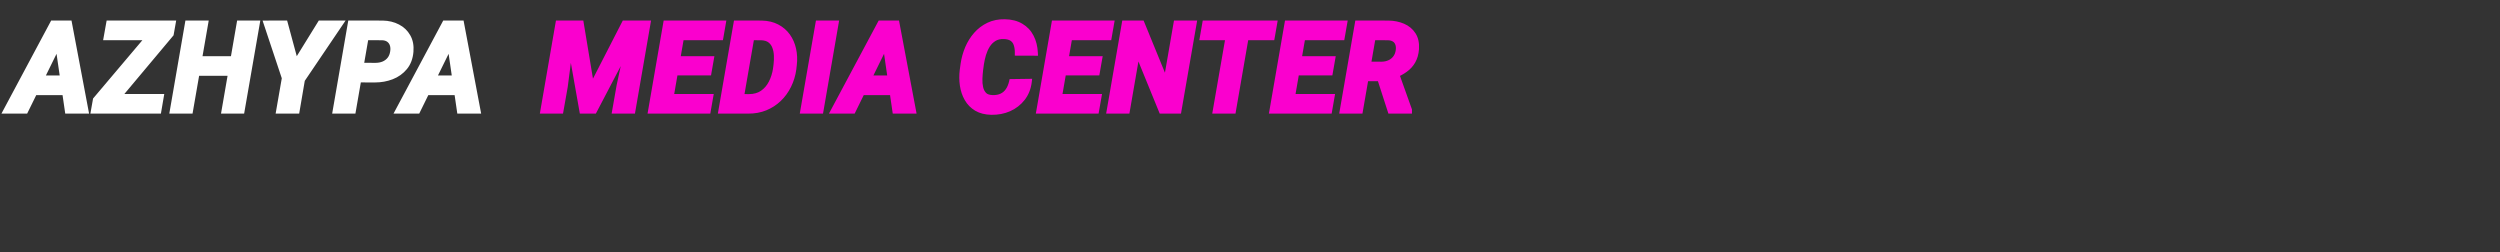 <svg width="406" height="41" viewBox="0 0 406 41" fill="none" xmlns="http://www.w3.org/2000/svg">
<rect x="0" y="0" width="406" height="41" fill="#333333" stroke="none"/>
<path d="M9.852 6.359L4.129 18H0.984L8.582 3.781L10.594 3.781L9.852 6.359ZM10.984 18L9.246 6.057L9.354 3.781L11.238 3.781L13.924 18L10.984 18ZM11.707 12.707L11.307 15.002L3.992 15.002L4.393 12.707L11.707 12.707ZM26.143 15.715L25.752 18L15.957 18L16.357 15.715L26.143 15.715ZM27.764 5.539L17.314 18H15.215L15.537 16.193L26.035 3.781L28.076 3.781L27.764 5.539ZM27.1 3.781L26.699 6.076L17.285 6.076L17.695 3.781L27.1 3.781ZM38.713 9.572L38.312 11.857L31.096 11.857L31.496 9.572L38.713 9.572ZM33.361 3.781L30.891 18H28.029L30.49 3.781L33.361 3.781ZM41.74 3.781L39.27 18L36.428 18L38.889 3.781L41.74 3.781ZM46.283 3.781L48.031 10.246L52.025 3.781L55.277 3.781L49.066 12.961L48.207 18L45.297 18L46.225 12.678L43.266 3.791L46.283 3.781ZM60.895 12.941L57.213 12.932L57.613 10.646L60.992 10.656C61.474 10.656 61.917 10.572 62.32 10.402C62.724 10.227 63.056 9.973 63.316 9.641C63.577 9.309 63.743 8.892 63.815 8.391C63.88 7.967 63.857 7.587 63.746 7.248C63.635 6.91 63.44 6.636 63.16 6.428C62.88 6.219 62.519 6.105 62.076 6.086L59.41 6.076L57.34 18L54.478 18L56.94 3.781L62.164 3.791C63.069 3.811 63.876 4.006 64.586 4.377C65.296 4.742 65.842 5.262 66.227 5.939C66.617 6.61 66.773 7.421 66.695 8.371C66.611 9.406 66.288 10.262 65.728 10.94C65.169 11.617 64.462 12.121 63.609 12.453C62.763 12.779 61.858 12.941 60.895 12.941ZM73.523 6.359L67.801 18H64.656L72.254 3.781L74.266 3.781L73.523 6.359ZM74.656 18L72.918 6.057L73.025 3.781L74.91 3.781L77.596 18H74.656ZM75.379 12.707L74.978 15.002L67.664 15.002L68.064 12.707L75.379 12.707Z" fill="white"/>
<path d="M9.852 6.359L10.255 6.558L10.273 6.522L10.284 6.484L9.852 6.359ZM4.129 18V18.45L4.409 18.45L4.533 18.198L4.129 18ZM0.984 18L0.587 17.788L0.234 18.45H0.984V18ZM8.582 3.781V3.331H8.312L8.185 3.569L8.582 3.781ZM10.594 3.781L11.026 3.906L11.192 3.331L10.594 3.331V3.781ZM10.984 18L10.539 18.065L10.595 18.45H10.984V18ZM9.246 6.057L8.797 6.035L8.795 6.079L8.801 6.121L9.246 6.057ZM9.354 3.781V3.331L8.924 3.331L8.904 3.76L9.354 3.781ZM11.238 3.781L11.681 3.698L11.611 3.331L11.238 3.331V3.781ZM13.924 18V18.45H14.467L14.366 17.916L13.924 18ZM11.707 12.707L12.15 12.784L12.242 12.257H11.707V12.707ZM11.307 15.002V15.452H11.685L11.75 15.079L11.307 15.002ZM3.992 15.002L3.549 14.925L3.457 15.452H3.992V15.002ZM4.393 12.707V12.257H4.014L3.949 12.63L4.393 12.707ZM9.448 6.161L3.725 17.802L4.533 18.198L10.255 6.558L9.448 6.161ZM4.129 17.55H0.984V18.45H4.129V17.55ZM1.381 18.212L8.979 3.993L8.185 3.569L0.587 17.788L1.381 18.212ZM8.582 4.231L10.594 4.231V3.331L8.582 3.331V4.231ZM10.161 3.657L9.419 6.235L10.284 6.484L11.026 3.906L10.161 3.657ZM11.43 17.935L9.691 5.992L8.801 6.121L10.539 18.065L11.43 17.935ZM9.696 6.078L9.803 3.802L8.904 3.76L8.797 6.035L9.696 6.078ZM9.354 4.231L11.238 4.231V3.331L9.354 3.331V4.231ZM10.796 3.865L13.482 18.084L14.366 17.916L11.681 3.698L10.796 3.865ZM13.924 17.55L10.984 17.55V18.45L13.924 18.45V17.55ZM11.264 12.63L10.863 14.925L11.75 15.079L12.15 12.784L11.264 12.63ZM11.307 14.552L3.992 14.552V15.452L11.307 15.452V14.552ZM4.435 15.079L4.836 12.784L3.949 12.63L3.549 14.925L4.435 15.079ZM4.393 13.157L11.707 13.157V12.257L4.393 12.257V13.157ZM26.143 15.715L26.586 15.791L26.676 15.265L26.143 15.265V15.715ZM25.752 18V18.45H26.132L26.195 18.076L25.752 18ZM15.957 18L15.514 17.922L15.421 18.45H15.957V18ZM16.357 15.715V15.265H15.979L15.914 15.637L16.357 15.715ZM27.764 5.539L28.108 5.828L28.186 5.736L28.207 5.618L27.764 5.539ZM17.314 18V18.45H17.524L17.659 18.289L17.314 18ZM15.215 18L14.772 17.921L14.678 18.45H15.215V18ZM15.537 16.193L15.194 15.903L15.115 15.995L15.094 16.114L15.537 16.193ZM26.035 3.781V3.331L25.826 3.331L25.692 3.491L26.035 3.781ZM28.076 3.781L28.519 3.86L28.613 3.331L28.076 3.331V3.781ZM27.1 3.781L27.543 3.859L27.635 3.331H27.1V3.781ZM26.699 6.076V6.526L27.078 6.526L27.142 6.154L26.699 6.076ZM17.285 6.076L16.842 5.997L16.748 6.526H17.285V6.076ZM17.695 3.781V3.331H17.319L17.252 3.702L17.695 3.781ZM25.699 15.639L25.308 17.924L26.195 18.076L26.586 15.791L25.699 15.639ZM25.752 17.55L15.957 17.55V18.45L25.752 18.45V17.55ZM16.4 18.078L16.801 15.793L15.914 15.637L15.514 17.922L16.4 18.078ZM16.357 16.165L26.143 16.165V15.265L16.357 15.265V16.165ZM27.419 5.25L16.97 17.711L17.659 18.289L28.108 5.828L27.419 5.25ZM17.314 17.55H15.215V18.45H17.314V17.55ZM15.658 18.079L15.98 16.272L15.094 16.114L14.772 17.921L15.658 18.079ZM15.881 16.484L26.379 4.072L25.692 3.491L15.194 15.903L15.881 16.484ZM26.035 4.231L28.076 4.231V3.331L26.035 3.331V4.231ZM27.633 3.702L27.321 5.46L28.207 5.618L28.519 3.86L27.633 3.702ZM26.656 3.704L26.256 5.999L27.142 6.154L27.543 3.859L26.656 3.704ZM26.699 5.626L17.285 5.626V6.526L26.699 6.526V5.626ZM17.728 6.155L18.138 3.86L17.252 3.702L16.842 5.997L17.728 6.155ZM17.695 4.231L27.1 4.231V3.331L17.695 3.331V4.231ZM38.713 9.572L39.156 9.65L39.249 9.122H38.713V9.572ZM38.312 11.857V12.307H38.691L38.756 11.935L38.312 11.857ZM31.096 11.857L30.652 11.78L30.56 12.307L31.096 12.307V11.857ZM31.496 9.572V9.122H31.118L31.053 9.495L31.496 9.572ZM33.361 3.781L33.805 3.858L33.896 3.331L33.361 3.331V3.781ZM30.891 18V18.45H31.269L31.334 18.077L30.891 18ZM28.029 18L27.586 17.923L27.495 18.45H28.029V18ZM30.49 3.781V3.331H30.111L30.047 3.705L30.49 3.781ZM41.74 3.781L42.184 3.858L42.275 3.331L41.74 3.331V3.781ZM39.27 18V18.45H39.648L39.713 18.077L39.27 18ZM36.428 18L35.984 17.923L35.893 18.45H36.428V18ZM38.889 3.781V3.331L38.51 3.331L38.445 3.705L38.889 3.781ZM38.27 9.495L37.869 11.78L38.756 11.935L39.156 9.65L38.27 9.495ZM38.312 11.407L31.096 11.407V12.307L38.312 12.307V11.407ZM31.539 11.935L31.939 9.65L31.053 9.495L30.652 11.78L31.539 11.935ZM31.496 10.022L38.713 10.022V9.122L31.496 9.122V10.022ZM32.918 3.704L30.447 17.923L31.334 18.077L33.805 3.858L32.918 3.704ZM30.891 17.55H28.029V18.45H30.891V17.55ZM28.473 18.077L30.934 3.858L30.047 3.705L27.586 17.923L28.473 18.077ZM30.49 4.231L33.361 4.231V3.331L30.49 3.331V4.231ZM41.297 3.704L38.826 17.923L39.713 18.077L42.184 3.858L41.297 3.704ZM39.27 17.55L36.428 17.55V18.45L39.27 18.45V17.55ZM36.871 18.077L39.332 3.858L38.445 3.705L35.984 17.923L36.871 18.077ZM38.889 4.231L41.74 4.231V3.331L38.889 3.331V4.231ZM46.283 3.781L46.718 3.664L46.627 3.33L46.282 3.331L46.283 3.781ZM48.031 10.246L47.597 10.364L47.868 11.366L48.414 10.483L48.031 10.246ZM52.025 3.781V3.331L51.775 3.331L51.643 3.545L52.025 3.781ZM55.277 3.781L55.65 4.033L56.125 3.331L55.277 3.331V3.781ZM49.066 12.961L48.694 12.709L48.639 12.789L48.623 12.885L49.066 12.961ZM48.207 18V18.45H48.587L48.651 18.076L48.207 18ZM45.297 18L44.854 17.923L44.762 18.45H45.297V18ZM46.225 12.678L46.668 12.755L46.687 12.643L46.652 12.536L46.225 12.678ZM43.266 3.791L43.264 3.341L42.642 3.343L42.839 3.933L43.266 3.791ZM45.849 3.899L47.597 10.364L48.466 10.129L46.718 3.664L45.849 3.899ZM48.414 10.483L52.408 4.018L51.643 3.545L47.648 10.01L48.414 10.483ZM52.025 4.231L55.277 4.231V3.331L52.025 3.331V4.231ZM54.905 3.529L48.694 12.709L49.439 13.213L55.65 4.033L54.905 3.529ZM48.623 12.885L47.763 17.924L48.651 18.076L49.51 13.037L48.623 12.885ZM48.207 17.55L45.297 17.55V18.45L48.207 18.45V17.55ZM45.74 18.077L46.668 12.755L45.781 12.601L44.854 17.923L45.74 18.077ZM46.652 12.536L43.693 3.649L42.839 3.933L45.798 12.82L46.652 12.536ZM43.267 4.241L46.285 4.231L46.282 3.331L43.264 3.341L43.267 4.241ZM60.895 12.941L60.893 13.391H60.895V12.941ZM57.213 12.932L56.77 12.854L56.677 13.38L57.212 13.382L57.213 12.932ZM57.613 10.646L57.615 10.197L57.236 10.195L57.17 10.569L57.613 10.646ZM60.992 10.656L60.991 11.106H60.992V10.656ZM62.32 10.402L62.494 10.817L62.5 10.815L62.32 10.402ZM63.815 8.391L63.37 8.322L63.369 8.327L63.815 8.391ZM62.076 6.086L62.096 5.636L62.087 5.636L62.078 5.636L62.076 6.086ZM59.41 6.076L59.412 5.626L59.032 5.625L58.967 5.999L59.41 6.076ZM57.34 18V18.45H57.718L57.783 18.077L57.34 18ZM54.478 18L54.035 17.923L53.944 18.45H54.478V18ZM56.94 3.781L56.94 3.331L56.561 3.331L56.496 3.705L56.94 3.781ZM62.164 3.791L62.174 3.341L62.165 3.341L62.164 3.791ZM64.586 4.377L64.377 4.776L64.38 4.777L64.586 4.377ZM66.227 5.939L65.835 6.162L65.838 6.166L66.227 5.939ZM66.695 8.371L66.247 8.334L66.247 8.334L66.695 8.371ZM63.609 12.453L63.771 12.873L63.773 12.873L63.609 12.453ZM60.896 12.491L57.214 12.482L57.212 13.382L60.893 13.391L60.896 12.491ZM57.656 13.009L58.056 10.724L57.17 10.569L56.77 12.854L57.656 13.009ZM57.612 11.097L60.991 11.106L60.993 10.206L57.615 10.197L57.612 11.097ZM60.992 11.106C61.528 11.106 62.03 11.012 62.494 10.817L62.146 9.987C61.803 10.131 61.42 10.206 60.992 10.206V11.106ZM62.5 10.815C62.969 10.611 63.362 10.312 63.67 9.918L62.962 9.363C62.75 9.634 62.479 9.842 62.141 9.99L62.5 10.815ZM63.67 9.918C63.989 9.513 64.179 9.018 64.26 8.454L63.369 8.327C63.306 8.766 63.165 9.104 62.962 9.363L63.67 9.918ZM64.259 8.459C64.333 7.98 64.31 7.526 64.174 7.108L63.318 7.388C63.403 7.647 63.426 7.955 63.37 8.322L64.259 8.459ZM64.174 7.108C64.035 6.683 63.785 6.332 63.429 6.067L62.892 6.789C63.095 6.94 63.236 7.136 63.318 7.388L64.174 7.108ZM63.429 6.067C63.059 5.792 62.604 5.659 62.096 5.636L62.056 6.535C62.433 6.552 62.701 6.647 62.892 6.789L63.429 6.067ZM62.078 5.636L59.412 5.626L59.408 6.526L62.075 6.536L62.078 5.636ZM58.967 5.999L56.897 17.923L57.783 18.077L59.853 6.153L58.967 5.999ZM57.34 17.55L54.478 17.55V18.45L57.34 18.45V17.55ZM54.922 18.077L57.383 3.858L56.496 3.705L54.035 17.923L54.922 18.077ZM56.939 4.231L62.163 4.241L62.165 3.341L56.94 3.331L56.939 4.231ZM62.154 4.241C62.999 4.259 63.737 4.441 64.377 4.776L64.794 3.978C64.016 3.571 63.139 3.362 62.174 3.341L62.154 4.241ZM64.38 4.777C65.014 5.103 65.495 5.563 65.835 6.162L66.618 5.717C66.189 4.962 65.577 4.38 64.792 3.977L64.38 4.777ZM65.838 6.166C66.172 6.74 66.319 7.454 66.247 8.334L67.144 8.408C67.228 7.387 67.062 6.48 66.615 5.713L65.838 6.166ZM66.247 8.334C66.168 9.295 65.873 10.059 65.382 10.653L66.075 11.226C66.704 10.466 67.053 9.518 67.144 8.408L66.247 8.334ZM65.382 10.653C64.873 11.268 64.231 11.728 63.446 12.034L63.773 12.873C64.694 12.514 65.465 11.965 66.075 11.226L65.382 10.653ZM63.448 12.033C62.656 12.338 61.806 12.491 60.895 12.491V13.391C61.91 13.391 62.87 13.22 63.771 12.873L63.448 12.033ZM73.523 6.359L73.927 6.558L73.945 6.522L73.956 6.484L73.523 6.359ZM67.801 18V18.45H68.081L68.205 18.198L67.801 18ZM64.656 18L64.259 17.788L63.906 18.45L64.656 18.45V18ZM72.254 3.781V3.331L71.984 3.331L71.857 3.569L72.254 3.781ZM74.266 3.781L74.698 3.906L74.863 3.331L74.266 3.331V3.781ZM74.656 18L74.211 18.065L74.267 18.45H74.656V18ZM72.918 6.057L72.469 6.035L72.466 6.079L72.473 6.121L72.918 6.057ZM73.025 3.781V3.331L72.596 3.331L72.576 3.76L73.025 3.781ZM74.91 3.781L75.352 3.698L75.283 3.331L74.91 3.331V3.781ZM77.596 18V18.45H78.139L78.038 17.916L77.596 18ZM75.379 12.707L75.822 12.784L75.914 12.257H75.379V12.707ZM74.978 15.002V15.452H75.357L75.422 15.079L74.978 15.002ZM67.664 15.002L67.221 14.925L67.129 15.452H67.664V15.002ZM68.064 12.707V12.257L67.686 12.257L67.621 12.63L68.064 12.707ZM73.12 6.161L67.397 17.802L68.205 18.198L73.927 6.558L73.12 6.161ZM67.801 17.55H64.656V18.45H67.801V17.55ZM65.053 18.212L72.651 3.993L71.857 3.569L64.259 17.788L65.053 18.212ZM72.254 4.231L74.266 4.231V3.331L72.254 3.331V4.231ZM73.833 3.657L73.091 6.235L73.956 6.484L74.698 3.906L73.833 3.657ZM75.102 17.935L73.363 5.992L72.473 6.121L74.211 18.065L75.102 17.935ZM73.368 6.078L73.475 3.802L72.576 3.76L72.469 6.035L73.368 6.078ZM73.025 4.231L74.91 4.231V3.331L73.025 3.331V4.231ZM74.468 3.865L77.153 18.084L78.038 17.916L75.352 3.698L74.468 3.865ZM77.596 17.55H74.656V18.45H77.596V17.55ZM74.936 12.63L74.535 14.925L75.422 15.079L75.822 12.784L74.936 12.63ZM74.978 14.552L67.664 14.552V15.452L74.978 15.452V14.552ZM68.107 15.079L68.508 12.784L67.621 12.63L67.221 14.925L68.107 15.079ZM68.064 13.157L75.379 13.157V12.257L68.064 12.257V13.157Z" fill="white"/>
<path d="M92.023 3.781L94.348 3.781L96.076 14.191L101.418 3.781L103.938 3.781L96.496 18L94.543 18L92.023 3.781ZM90.666 3.781L93.088 3.781L91.75 14.084L91.057 18L88.205 18L90.666 3.781ZM102.766 3.781L105.197 3.781L102.736 18H99.865L100.598 13.84L102.766 3.781ZM115.375 15.715L114.975 18L107.621 18L108.012 15.715L115.375 15.715ZM111.029 3.781L108.559 18H105.697L108.158 3.781L111.029 3.781ZM115.482 9.572L115.092 11.799L108.695 11.799L109.086 9.572L115.482 9.572ZM117.426 3.781L117.025 6.076L109.682 6.076L110.092 3.781L117.426 3.781ZM121.52 18H118.355L118.766 15.715L121.607 15.734C122.493 15.734 123.238 15.526 123.844 15.109C124.449 14.686 124.924 14.133 125.27 13.449C125.621 12.759 125.859 12.014 125.982 11.213L126.07 10.52C126.129 10.025 126.148 9.523 126.129 9.016C126.109 8.501 126.015 8.026 125.846 7.59C125.683 7.154 125.423 6.799 125.064 6.525C124.706 6.252 124.221 6.105 123.609 6.086L120.367 6.076L120.768 3.781L123.697 3.791C124.648 3.811 125.475 4.006 126.178 4.377C126.881 4.742 127.457 5.236 127.906 5.861C128.355 6.486 128.668 7.202 128.844 8.01C129.02 8.811 129.055 9.654 128.951 10.539L128.873 11.232C128.743 12.183 128.473 13.072 128.062 13.898C127.659 14.725 127.135 15.448 126.49 16.066C125.852 16.678 125.113 17.157 124.273 17.502C123.434 17.84 122.516 18.006 121.52 18ZM122.447 3.781L119.977 18L117.115 18L119.576 3.781L122.447 3.781ZM135.74 3.781L133.279 18L130.418 18L132.889 3.781L135.74 3.781ZM144.238 6.359L138.516 18L135.371 18L142.969 3.781L144.98 3.781L144.238 6.359ZM145.371 18L143.633 6.057L143.74 3.781L145.625 3.781L148.311 18L145.371 18ZM146.094 12.707L145.693 15.002L138.379 15.002L138.779 12.707L146.094 12.707ZM164.32 13.293L167.113 13.254C166.99 14.302 166.635 15.2 166.049 15.949C165.469 16.691 164.74 17.258 163.861 17.648C162.982 18.033 162.029 18.215 161 18.195C160.049 18.176 159.249 17.974 158.598 17.59C157.947 17.199 157.436 16.678 157.064 16.027C156.693 15.376 156.449 14.65 156.332 13.85C156.215 13.049 156.208 12.229 156.312 11.389L156.449 10.402C156.579 9.517 156.817 8.661 157.162 7.834C157.514 7.007 157.973 6.271 158.539 5.627C159.105 4.982 159.776 4.475 160.551 4.104C161.326 3.732 162.204 3.557 163.188 3.576C164.216 3.596 165.085 3.817 165.795 4.24C166.511 4.657 167.061 5.24 167.445 5.988C167.836 6.73 168.054 7.6 168.1 8.596L165.258 8.586C165.264 8.059 165.199 7.596 165.062 7.199C164.932 6.796 164.704 6.483 164.379 6.262C164.053 6.034 163.604 5.91 163.031 5.891C162.406 5.871 161.876 5.995 161.439 6.262C161.003 6.529 160.642 6.887 160.355 7.336C160.076 7.785 159.854 8.277 159.691 8.811C159.535 9.344 159.418 9.868 159.34 10.383L159.203 11.398C159.151 11.822 159.115 12.29 159.096 12.805C159.076 13.312 159.118 13.797 159.223 14.26C159.327 14.722 159.529 15.106 159.828 15.412C160.128 15.712 160.574 15.871 161.166 15.891C161.752 15.91 162.257 15.819 162.68 15.617C163.109 15.415 163.458 15.116 163.725 14.719C163.998 14.322 164.197 13.846 164.32 13.293ZM178.434 15.715L178.033 18L170.68 18L171.07 15.715L178.434 15.715ZM174.088 3.781L171.617 18L168.756 18L171.217 3.781L174.088 3.781ZM178.541 9.572L178.15 11.799L171.754 11.799L172.145 9.572L178.541 9.572ZM180.484 3.781L180.084 6.076L172.74 6.076L173.15 3.781L180.484 3.781ZM193.885 3.781L191.414 18H188.641L184.705 8.361L183.035 18L180.174 18L182.635 3.781L185.418 3.781L189.363 13.43L191.033 3.781L193.885 3.781ZM202.725 3.781L200.264 18H197.402L199.873 3.781L202.725 3.781ZM206.963 3.781L206.562 6.076L195.303 6.076L195.703 3.781L206.963 3.781ZM216.281 15.715L215.881 18L208.527 18L208.918 15.715L216.281 15.715ZM211.936 3.781L209.465 18H206.604L209.064 3.781L211.936 3.781ZM216.389 9.572L215.998 11.799L209.602 11.799L209.992 9.572L216.389 9.572ZM218.332 3.781L217.932 6.076L210.588 6.076L210.998 3.781L218.332 3.781ZM220.482 3.781L225.492 3.791C226.358 3.804 227.143 3.964 227.846 4.27C228.555 4.576 229.105 5.035 229.496 5.646C229.893 6.258 230.059 7.036 229.994 7.98C229.929 8.755 229.74 9.41 229.428 9.943C229.122 10.477 228.708 10.93 228.188 11.301C227.673 11.672 227.081 11.991 226.41 12.258L225.414 12.736L220.785 12.736L221.176 10.451L224.359 10.471C224.835 10.464 225.268 10.373 225.658 10.197C226.049 10.021 226.371 9.768 226.625 9.436C226.885 9.097 227.048 8.687 227.113 8.205C227.172 7.782 227.143 7.414 227.025 7.102C226.915 6.789 226.723 6.545 226.449 6.369C226.176 6.193 225.827 6.099 225.404 6.086L222.953 6.076L220.883 18L218.021 18L220.482 3.781ZM225.805 18L223.754 11.662L226.635 11.643L228.852 17.844V18L225.805 18Z" fill="#FA00CE"/>
<path d="M92.023 3.781V3.331L91.487 3.331L91.58 3.86L92.023 3.781ZM94.348 3.781L94.792 3.708L94.729 3.331L94.348 3.331V3.781ZM96.076 14.191L95.632 14.265L95.855 15.608L96.477 14.397L96.076 14.191ZM101.418 3.781V3.331H101.143L101.018 3.576L101.418 3.781ZM103.938 3.781L104.336 3.99L104.681 3.331L103.938 3.331V3.781ZM96.496 18V18.45H96.769L96.895 18.209L96.496 18ZM94.543 18L94.1 18.078L94.166 18.45H94.543V18ZM90.666 3.781V3.331L90.287 3.331L90.223 3.705L90.666 3.781ZM93.088 3.781L93.534 3.839L93.6 3.331L93.088 3.331V3.781ZM91.75 14.084L92.193 14.162L92.195 14.152L92.196 14.142L91.75 14.084ZM91.057 18V18.45H91.434L91.5 18.078L91.057 18ZM88.205 18L87.762 17.923L87.671 18.45H88.205V18ZM102.766 3.781V3.331L102.402 3.331L102.326 3.686L102.766 3.781ZM105.197 3.781L105.641 3.858L105.732 3.331L105.197 3.331V3.781ZM102.736 18V18.45H103.115L103.18 18.077L102.736 18ZM99.865 18L99.422 17.922L99.329 18.45L99.865 18.45V18ZM100.598 13.84L100.158 13.745L100.156 13.753L100.154 13.762L100.598 13.84ZM92.023 4.231L94.348 4.231V3.331L92.023 3.331V4.231ZM93.904 3.855L95.632 14.265L96.52 14.118L94.792 3.708L93.904 3.855ZM96.477 14.397L101.818 3.987L101.018 3.576L95.676 13.986L96.477 14.397ZM101.418 4.231L103.938 4.231V3.331L101.418 3.331V4.231ZM103.539 3.573L96.097 17.791L96.895 18.209L104.336 3.99L103.539 3.573ZM96.496 17.55L94.543 17.55V18.45L96.496 18.45V17.55ZM94.986 17.922L92.466 3.703L91.58 3.86L94.1 18.078L94.986 17.922ZM90.666 4.231L93.088 4.231V3.331L90.666 3.331V4.231ZM92.642 3.723L91.304 14.026L92.196 14.142L93.534 3.839L92.642 3.723ZM91.307 14.005L90.614 17.922L91.5 18.078L92.193 14.162L91.307 14.005ZM91.057 17.55L88.205 17.55V18.45L91.057 18.45V17.55ZM88.648 18.077L91.109 3.858L90.223 3.705L87.762 17.923L88.648 18.077ZM102.766 4.231L105.197 4.231V3.331L102.766 3.331V4.231ZM104.754 3.705L102.293 17.923L103.18 18.077L105.641 3.858L104.754 3.705ZM102.736 17.55H99.865V18.45H102.736V17.55ZM100.308 18.078L101.041 13.918L100.154 13.762L99.422 17.922L100.308 18.078ZM101.038 13.935L103.206 3.876L102.326 3.686L100.158 13.745L101.038 13.935ZM115.375 15.715L115.818 15.793L115.911 15.265H115.375V15.715ZM114.975 18V18.45H115.353L115.418 18.078L114.975 18ZM107.621 18L107.178 17.924L107.088 18.45H107.621V18ZM108.012 15.715V15.265H107.632L107.568 15.639L108.012 15.715ZM111.029 3.781L111.473 3.858L111.564 3.331L111.029 3.331V3.781ZM108.559 18V18.45L108.937 18.45L109.002 18.077L108.559 18ZM105.697 18L105.254 17.923L105.163 18.45H105.697V18ZM108.158 3.781V3.331L107.779 3.331L107.715 3.705L108.158 3.781ZM115.482 9.572L115.926 9.65L116.018 9.122H115.482V9.572ZM115.092 11.799V12.249H115.47L115.535 11.877L115.092 11.799ZM108.695 11.799L108.252 11.721L108.159 12.249H108.695V11.799ZM109.086 9.572V9.122H108.708L108.643 9.495L109.086 9.572ZM117.426 3.781L117.869 3.859L117.961 3.331L117.426 3.331V3.781ZM117.025 6.076V6.526H117.404L117.469 6.154L117.025 6.076ZM109.682 6.076L109.239 5.997L109.144 6.526L109.682 6.526V6.076ZM110.092 3.781V3.331H109.715L109.649 3.702L110.092 3.781ZM114.932 15.637L114.531 17.922L115.418 18.078L115.818 15.793L114.932 15.637ZM114.975 17.55L107.621 17.55V18.45L114.975 18.45V17.55ZM108.065 18.076L108.455 15.791L107.568 15.639L107.178 17.924L108.065 18.076ZM108.012 16.165L115.375 16.165V15.265L108.012 15.265V16.165ZM110.586 3.704L108.115 17.923L109.002 18.077L111.473 3.858L110.586 3.704ZM108.559 17.55H105.697V18.45H108.559V17.55ZM106.141 18.077L108.602 3.858L107.715 3.705L105.254 17.923L106.141 18.077ZM108.158 4.231L111.029 4.231V3.331L108.158 3.331V4.231ZM115.039 9.495L114.649 11.721L115.535 11.877L115.926 9.65L115.039 9.495ZM115.092 11.349L108.695 11.349V12.249L115.092 12.249V11.349ZM109.139 11.877L109.529 9.65L108.643 9.495L108.252 11.721L109.139 11.877ZM109.086 10.022L115.482 10.022V9.122L109.086 9.122V10.022ZM116.982 3.704L116.582 5.999L117.469 6.154L117.869 3.859L116.982 3.704ZM117.025 5.626L109.682 5.626V6.526L117.025 6.526V5.626ZM110.125 6.155L110.535 3.86L109.649 3.702L109.239 5.997L110.125 6.155ZM110.092 4.231L117.426 4.231V3.331L110.092 3.331V4.231ZM121.52 18L121.522 17.55H121.52V18ZM118.355 18L117.913 17.921L117.818 18.45L118.355 18.45V18ZM118.766 15.715L118.769 15.265L118.39 15.262L118.323 15.635L118.766 15.715ZM121.607 15.734L121.604 16.184H121.607V15.734ZM123.844 15.109L124.099 15.48L124.102 15.478L123.844 15.109ZM125.27 13.449L124.869 13.245L124.868 13.246L125.27 13.449ZM125.982 11.213L126.427 11.282L126.429 11.27L125.982 11.213ZM126.07 10.52L126.517 10.576L126.517 10.572L126.07 10.52ZM126.129 9.016L125.679 9.033L125.679 9.033L126.129 9.016ZM125.846 7.59L125.424 7.747L125.426 7.753L125.846 7.59ZM123.609 6.086L123.624 5.636L123.611 5.636L123.609 6.086ZM120.367 6.076L119.924 5.999L119.832 6.525L120.366 6.526L120.367 6.076ZM120.768 3.781L120.769 3.331L120.39 3.33L120.324 3.704L120.768 3.781ZM123.697 3.791L123.707 3.341L123.699 3.341L123.697 3.791ZM126.178 4.377L125.968 4.775L125.971 4.776L126.178 4.377ZM128.844 8.01L128.404 8.106L128.404 8.106L128.844 8.01ZM128.951 10.539L128.504 10.486L128.504 10.489L128.951 10.539ZM128.873 11.232L129.319 11.293L129.32 11.283L128.873 11.232ZM128.062 13.898L127.659 13.698L127.658 13.701L128.062 13.898ZM126.49 16.066L126.802 16.391L126.802 16.391L126.49 16.066ZM124.273 17.502L124.442 17.919L124.444 17.918L124.273 17.502ZM122.447 3.781L122.891 3.858L122.982 3.331L122.447 3.331V3.781ZM119.977 18V18.45H120.355L120.42 18.077L119.977 18ZM117.115 18L116.672 17.923L116.581 18.45H117.115V18ZM119.576 3.781V3.331L119.197 3.331L119.133 3.705L119.576 3.781ZM121.52 17.55H118.355V18.45H121.52V17.55ZM118.798 18.079L119.209 15.794L118.323 15.635L117.913 17.921L118.798 18.079ZM118.763 16.165L121.604 16.184L121.611 15.284L118.769 15.265L118.763 16.165ZM121.607 16.184C122.565 16.184 123.404 15.958 124.099 15.48L123.589 14.739C123.072 15.094 122.421 15.284 121.607 15.284V16.184ZM124.102 15.478C124.77 15.011 125.294 14.399 125.671 13.652L124.868 13.246C124.555 13.866 124.128 14.362 123.586 14.741L124.102 15.478ZM125.67 13.653C126.045 12.919 126.296 12.127 126.427 11.282L125.538 11.144C125.421 11.9 125.197 12.599 124.869 13.245L125.67 13.653ZM126.429 11.27L126.517 10.576L125.624 10.463L125.536 11.156L126.429 11.27ZM126.517 10.572C126.579 10.054 126.599 9.529 126.579 8.998L125.679 9.033C125.698 9.518 125.679 9.996 125.623 10.467L126.517 10.572ZM126.579 8.999C126.557 8.439 126.454 7.914 126.265 7.427L125.426 7.753C125.576 8.138 125.661 8.563 125.679 9.033L126.579 8.999ZM126.267 7.433C126.076 6.92 125.765 6.494 125.338 6.168L124.791 6.883C125.08 7.103 125.29 7.388 125.424 7.747L126.267 7.433ZM125.338 6.168C124.882 5.82 124.296 5.658 123.624 5.636L123.595 6.536C124.146 6.553 124.53 6.684 124.791 6.883L125.338 6.168ZM123.611 5.636L120.369 5.626L120.366 6.526L123.608 6.536L123.611 5.636ZM120.81 6.154L121.211 3.859L120.324 3.704L119.924 5.999L120.81 6.154ZM120.766 4.231L123.696 4.241L123.699 3.341L120.769 3.331L120.766 4.231ZM123.688 4.241C124.582 4.259 125.338 4.442 125.968 4.775L126.388 3.979C125.612 3.569 124.713 3.362 123.707 3.341L123.688 4.241ZM125.971 4.776C126.613 5.109 127.134 5.558 127.541 6.124L128.272 5.599C127.78 4.915 127.149 4.374 126.385 3.977L125.971 4.776ZM127.541 6.124C127.952 6.695 128.24 7.354 128.404 8.106L129.283 7.914C129.096 7.051 128.759 6.277 128.272 5.599L127.541 6.124ZM128.404 8.106C128.568 8.854 128.603 9.646 128.504 10.486L129.398 10.592C129.508 9.661 129.471 8.767 129.283 7.913L128.404 8.106ZM128.504 10.489L128.426 11.182L129.32 11.283L129.398 10.589L128.504 10.489ZM128.427 11.171C128.303 12.075 128.047 12.917 127.659 13.698L128.466 14.098C128.898 13.226 129.182 12.29 129.319 11.293L128.427 11.171ZM127.658 13.701C127.277 14.482 126.784 15.161 126.179 15.742L126.802 16.391C127.486 15.735 128.041 14.969 128.467 14.096L127.658 13.701ZM126.179 15.742C125.583 16.314 124.892 16.762 124.102 17.086L124.444 17.918C125.335 17.552 126.122 17.043 126.802 16.391L126.179 15.742ZM124.105 17.085C123.325 17.399 122.466 17.556 121.522 17.55L121.517 18.45C122.565 18.457 123.542 18.282 124.442 17.919L124.105 17.085ZM122.004 3.704L119.533 17.923L120.42 18.077L122.891 3.858L122.004 3.704ZM119.977 17.55L117.115 17.55V18.45L119.977 18.45V17.55ZM117.559 18.077L120.02 3.858L119.133 3.705L116.672 17.923L117.559 18.077ZM119.576 4.231L122.447 4.231V3.331L119.576 3.331V4.231ZM135.74 3.781L136.184 3.858L136.275 3.331L135.74 3.331V3.781ZM133.279 18V18.45H133.658L133.723 18.077L133.279 18ZM130.418 18L129.975 17.923L129.883 18.45H130.418V18ZM132.889 3.781V3.331L132.51 3.331L132.445 3.704L132.889 3.781ZM135.297 3.705L132.836 17.923L133.723 18.077L136.184 3.858L135.297 3.705ZM133.279 17.55L130.418 17.55V18.45L133.279 18.45V17.55ZM130.861 18.077L133.332 3.858L132.445 3.704L129.975 17.923L130.861 18.077ZM132.889 4.231L135.74 4.231V3.331L132.889 3.331V4.231ZM144.238 6.359L144.642 6.558L144.66 6.522L144.671 6.484L144.238 6.359ZM138.516 18V18.45H138.796L138.919 18.198L138.516 18ZM135.371 18L134.974 17.788L134.62 18.45H135.371V18ZM142.969 3.781V3.331H142.699L142.572 3.569L142.969 3.781ZM144.98 3.781L145.413 3.906L145.578 3.331L144.98 3.331V3.781ZM145.371 18L144.926 18.065L144.982 18.45H145.371V18ZM143.633 6.057L143.183 6.035L143.181 6.079L143.188 6.121L143.633 6.057ZM143.74 3.781V3.331L143.311 3.331L143.291 3.76L143.74 3.781ZM145.625 3.781L146.067 3.698L145.998 3.331L145.625 3.331V3.781ZM148.311 18V18.45H148.853L148.753 17.916L148.311 18ZM146.094 12.707L146.537 12.784L146.629 12.257H146.094V12.707ZM145.693 15.002V15.452H146.072L146.137 15.079L145.693 15.002ZM138.379 15.002L137.936 14.925L137.844 15.452H138.379V15.002ZM138.779 12.707V12.257H138.401L138.336 12.63L138.779 12.707ZM143.834 6.161L138.112 17.802L138.919 18.198L144.642 6.558L143.834 6.161ZM138.516 17.55L135.371 17.55V18.45L138.516 18.45V17.55ZM135.768 18.212L143.366 3.993L142.572 3.569L134.974 17.788L135.768 18.212ZM142.969 4.231L144.98 4.231V3.331L142.969 3.331V4.231ZM144.548 3.657L143.806 6.235L144.671 6.484L145.413 3.906L144.548 3.657ZM145.816 17.935L144.078 5.992L143.188 6.121L144.926 18.065L145.816 17.935ZM144.082 6.078L144.19 3.802L143.291 3.76L143.183 6.035L144.082 6.078ZM143.74 4.231L145.625 4.231V3.331L143.74 3.331V4.231ZM145.183 3.865L147.868 18.084L148.753 17.916L146.067 3.698L145.183 3.865ZM148.311 17.55L145.371 17.55V18.45L148.311 18.45V17.55ZM145.65 12.63L145.25 14.925L146.137 15.079L146.537 12.784L145.65 12.63ZM145.693 14.552L138.379 14.552V15.452L145.693 15.452V14.552ZM138.822 15.079L139.223 12.784L138.336 12.63L137.936 14.925L138.822 15.079ZM138.779 13.157L146.094 13.157V12.257L138.779 12.257V13.157ZM164.32 13.293L164.314 12.843L163.959 12.848L163.881 13.195L164.32 13.293ZM167.113 13.254L167.56 13.307L167.62 12.797L167.107 12.804L167.113 13.254ZM166.049 15.949L165.694 15.672L165.694 15.672L166.049 15.949ZM163.861 17.648L164.042 18.061L164.044 18.06L163.861 17.648ZM161 18.195L160.991 18.645L160.991 18.645L161 18.195ZM158.598 17.59L158.366 17.976L158.369 17.977L158.598 17.59ZM157.064 16.027L156.674 16.25L157.064 16.027ZM156.312 11.389L155.867 11.327L155.866 11.333L156.312 11.389ZM156.449 10.402L156.004 10.337L156.003 10.341L156.449 10.402ZM157.162 7.834L156.748 7.658L156.747 7.661L157.162 7.834ZM160.551 4.104L160.356 3.698L160.551 4.104ZM163.188 3.576L163.179 4.026L163.179 4.026L163.188 3.576ZM165.795 4.24L165.564 4.627L165.569 4.629L165.795 4.24ZM167.445 5.988L167.045 6.194L167.047 6.198L167.445 5.988ZM168.1 8.596L168.098 9.046L168.571 9.047L168.549 8.575L168.1 8.596ZM165.258 8.586L164.808 8.58L164.802 9.034L165.256 9.036L165.258 8.586ZM165.062 7.199L164.634 7.337L164.637 7.346L165.062 7.199ZM164.379 6.262L164.121 6.63L164.126 6.634L164.379 6.262ZM163.031 5.891L163.047 5.441L163.045 5.441L163.031 5.891ZM160.355 7.336L159.976 7.094L159.974 7.098L160.355 7.336ZM159.691 8.811L159.261 8.679L159.26 8.684L159.691 8.811ZM159.34 10.383L158.895 10.315L158.894 10.323L159.34 10.383ZM159.203 11.398L158.757 11.338L158.756 11.344L159.203 11.398ZM159.096 12.805L159.545 12.822L159.545 12.822L159.096 12.805ZM159.828 15.412L159.507 15.727L159.51 15.73L159.828 15.412ZM161.166 15.891L161.181 15.441L161.181 15.441L161.166 15.891ZM162.68 15.617L162.488 15.21L162.486 15.211L162.68 15.617ZM163.725 14.719L163.354 14.463L163.351 14.468L163.725 14.719ZM164.327 13.743L167.12 13.704L167.107 12.804L164.314 12.843L164.327 13.743ZM166.666 13.201C166.551 14.177 166.224 14.995 165.694 15.672L166.403 16.227C167.045 15.406 167.428 14.428 167.56 13.307L166.666 13.201ZM165.694 15.672C165.161 16.355 164.492 16.876 163.679 17.237L164.044 18.06C164.989 17.64 165.778 17.028 166.404 16.226L165.694 15.672ZM163.681 17.236C162.866 17.592 161.977 17.764 161.009 17.745L160.991 18.645C162.08 18.666 163.099 18.473 164.042 18.061L163.681 17.236ZM161.009 17.745C160.116 17.727 159.396 17.538 158.826 17.202L158.369 17.977C159.102 18.41 159.983 18.625 160.991 18.645L161.009 17.745ZM158.829 17.204C158.243 16.853 157.788 16.387 157.455 15.805L156.674 16.25C157.083 16.969 157.65 17.546 158.366 17.976L158.829 17.204ZM157.455 15.805C157.114 15.206 156.887 14.534 156.777 13.784L155.887 13.915C156.011 14.767 156.272 15.547 156.674 16.25L157.455 15.805ZM156.777 13.784C156.666 13.025 156.66 12.246 156.759 11.444L155.866 11.333C155.757 12.211 155.763 13.072 155.887 13.915L156.777 13.784ZM156.758 11.45L156.895 10.464L156.003 10.341L155.867 11.327L156.758 11.45ZM156.894 10.468C157.019 9.619 157.247 8.8 157.577 8.007L156.747 7.661C156.387 8.522 156.14 9.414 156.004 10.337L156.894 10.468ZM157.576 8.01C157.91 7.225 158.344 6.531 158.877 5.924L158.201 5.33C157.602 6.012 157.117 6.789 156.748 7.658L157.576 8.01ZM158.877 5.924C159.403 5.325 160.025 4.854 160.745 4.509L160.356 3.698C159.527 4.095 158.808 4.64 158.201 5.33L158.877 5.924ZM160.745 4.509C161.448 4.173 162.256 4.008 163.179 4.026L163.196 3.126C162.153 3.106 161.203 3.292 160.356 3.698L160.745 4.509ZM163.179 4.026C164.148 4.045 164.937 4.252 165.564 4.627L166.025 3.854C165.234 3.382 164.284 3.147 163.196 3.126L163.179 4.026ZM165.569 4.629C166.209 5.002 166.699 5.52 167.045 6.194L167.846 5.783C167.423 4.959 166.813 4.312 166.021 3.851L165.569 4.629ZM167.047 6.198C167.402 6.872 167.607 7.674 167.65 8.616L168.549 8.575C168.501 7.525 168.27 6.589 167.844 5.779L167.047 6.198ZM168.101 8.146L165.259 8.136L165.256 9.036L168.098 9.046L168.101 8.146ZM165.708 8.591C165.715 8.025 165.645 7.509 165.488 7.053L164.637 7.346C164.753 7.683 164.814 8.092 164.808 8.58L165.708 8.591ZM165.491 7.061C165.332 6.57 165.047 6.172 164.632 5.89L164.126 6.634C164.362 6.794 164.532 7.021 164.634 7.337L165.491 7.061ZM164.637 5.893C164.215 5.598 163.67 5.462 163.047 5.441L163.016 6.34C163.538 6.358 163.892 6.47 164.121 6.63L164.637 5.893ZM163.045 5.441C162.352 5.419 161.731 5.556 161.205 5.878L161.674 6.646C162.021 6.434 162.46 6.323 163.017 6.34L163.045 5.441ZM161.205 5.878C160.708 6.182 160.298 6.59 159.976 7.094L160.735 7.578C160.986 7.184 161.299 6.875 161.674 6.646L161.205 5.878ZM159.974 7.098C159.672 7.582 159.435 8.11 159.261 8.679L160.122 8.942C160.274 8.443 160.479 7.988 160.737 7.574L159.974 7.098ZM159.26 8.684C159.098 9.236 158.976 9.78 158.895 10.315L159.785 10.45C159.86 9.957 159.972 9.453 160.123 8.937L159.26 8.684ZM158.894 10.323L158.757 11.338L159.649 11.459L159.786 10.443L158.894 10.323ZM158.756 11.344C158.703 11.781 158.666 12.263 158.646 12.788L159.545 12.822C159.565 12.318 159.599 11.862 159.65 11.453L158.756 11.344ZM158.646 12.787C158.625 13.331 158.67 13.856 158.784 14.359L159.662 14.161C159.567 13.739 159.527 13.294 159.545 12.822L158.646 12.787ZM158.784 14.359C158.904 14.893 159.143 15.355 159.507 15.727L160.15 15.097C159.915 14.857 159.749 14.551 159.662 14.161L158.784 14.359ZM159.51 15.73C159.918 16.138 160.49 16.319 161.151 16.34L161.181 15.441C160.657 15.424 160.338 15.285 160.146 15.094L159.51 15.73ZM161.151 16.34C161.791 16.362 162.371 16.263 162.873 16.023L162.486 15.211C162.142 15.375 161.713 15.459 161.181 15.441L161.151 16.34ZM162.871 16.024C163.375 15.788 163.786 15.434 164.098 14.97L163.351 14.468C163.129 14.798 162.844 15.043 162.488 15.21L162.871 16.024ZM164.095 14.974C164.407 14.522 164.625 13.991 164.759 13.391L163.881 13.195C163.768 13.702 163.59 14.121 163.354 14.464L164.095 14.974ZM178.434 15.715L178.877 15.793L178.969 15.265H178.434V15.715ZM178.033 18V18.45H178.411L178.476 18.078L178.033 18ZM170.68 18L170.236 17.924L170.146 18.45H170.68V18ZM171.07 15.715V15.265H170.691L170.627 15.639L171.07 15.715ZM174.088 3.781L174.531 3.858L174.623 3.331L174.088 3.331V3.781ZM171.617 18V18.45H171.996L172.061 18.077L171.617 18ZM168.756 18L168.312 17.923L168.221 18.45H168.756V18ZM171.217 3.781V3.331H170.838L170.773 3.705L171.217 3.781ZM178.541 9.572L178.984 9.65L179.077 9.122H178.541V9.572ZM178.15 11.799V12.249H178.528L178.594 11.877L178.15 11.799ZM171.754 11.799L171.311 11.721L171.218 12.249H171.754V11.799ZM172.145 9.572V9.122H171.767L171.701 9.495L172.145 9.572ZM180.484 3.781L180.928 3.859L181.02 3.331L180.484 3.331V3.781ZM180.084 6.076V6.526H180.462L180.527 6.154L180.084 6.076ZM172.74 6.076L172.297 5.997L172.203 6.526H172.74V6.076ZM173.15 3.781V3.331L172.774 3.331L172.707 3.702L173.15 3.781ZM177.99 15.637L177.59 17.922L178.476 18.078L178.877 15.793L177.99 15.637ZM178.033 17.55L170.68 17.55V18.45L178.033 18.45V17.55ZM171.123 18.076L171.514 15.791L170.627 15.639L170.236 17.924L171.123 18.076ZM171.07 16.165L178.434 16.165V15.265L171.07 15.265V16.165ZM173.645 3.704L171.174 17.923L172.061 18.077L174.531 3.858L173.645 3.704ZM171.617 17.55L168.756 17.55V18.45L171.617 18.45V17.55ZM169.199 18.077L171.66 3.858L170.773 3.705L168.312 17.923L169.199 18.077ZM171.217 4.231L174.088 4.231V3.331L171.217 3.331V4.231ZM178.098 9.495L177.707 11.721L178.594 11.877L178.984 9.65L178.098 9.495ZM178.15 11.349L171.754 11.349V12.249L178.15 12.249V11.349ZM172.197 11.877L172.588 9.65L171.701 9.495L171.311 11.721L172.197 11.877ZM172.145 10.022L178.541 10.022V9.122L172.145 9.122V10.022ZM180.041 3.704L179.641 5.999L180.527 6.154L180.928 3.859L180.041 3.704ZM180.084 5.626L172.74 5.626V6.526L180.084 6.526V5.626ZM173.183 6.155L173.593 3.86L172.707 3.702L172.297 5.997L173.183 6.155ZM173.15 4.231L180.484 4.231V3.331L173.15 3.331V4.231ZM193.885 3.781L194.328 3.858L194.42 3.331H193.885V3.781ZM191.414 18V18.45H191.793L191.857 18.077L191.414 18ZM188.641 18L188.224 18.17L188.338 18.45H188.641V18ZM184.705 8.361L185.122 8.191L184.529 6.74L184.262 8.285L184.705 8.361ZM183.035 18V18.45H183.414L183.479 18.077L183.035 18ZM180.174 18L179.73 17.923L179.639 18.45H180.174V18ZM182.635 3.781V3.331L182.256 3.331L182.191 3.705L182.635 3.781ZM185.418 3.781L185.834 3.611L185.72 3.331H185.418V3.781ZM189.363 13.43L188.947 13.6L189.54 15.05L189.807 13.506L189.363 13.43ZM191.033 3.781V3.331L190.654 3.331L190.59 3.705L191.033 3.781ZM193.441 3.704L190.971 17.923L191.857 18.077L194.328 3.858L193.441 3.704ZM191.414 17.55H188.641V18.45H191.414V17.55ZM189.057 17.83L185.122 8.191L184.288 8.531L188.224 18.17L189.057 17.83ZM184.262 8.285L182.592 17.923L183.479 18.077L185.148 8.438L184.262 8.285ZM183.035 17.55L180.174 17.55V18.45L183.035 18.45V17.55ZM180.617 18.077L183.078 3.858L182.191 3.705L179.73 17.923L180.617 18.077ZM182.635 4.231L185.418 4.231V3.331L182.635 3.331V4.231ZM185.001 3.952L188.947 13.6L189.78 13.259L185.834 3.611L185.001 3.952ZM189.807 13.506L191.477 3.858L190.59 3.705L188.92 13.353L189.807 13.506ZM191.033 4.231L193.885 4.231V3.331L191.033 3.331V4.231ZM202.725 3.781L203.168 3.858L203.259 3.331L202.725 3.331V3.781ZM200.264 18V18.45H200.642L200.707 18.077L200.264 18ZM197.402 18L196.959 17.923L196.867 18.45H197.402V18ZM199.873 3.781V3.331L199.494 3.331L199.43 3.704L199.873 3.781ZM206.963 3.781L207.406 3.859L207.498 3.331L206.963 3.331V3.781ZM206.562 6.076V6.526H206.941L207.006 6.154L206.562 6.076ZM195.303 6.076L194.859 5.999L194.767 6.526H195.303V6.076ZM195.703 3.781V3.331L195.325 3.331L195.26 3.704L195.703 3.781ZM202.281 3.705L199.82 17.923L200.707 18.077L203.168 3.858L202.281 3.705ZM200.264 17.55H197.402V18.45H200.264V17.55ZM197.846 18.077L200.316 3.858L199.43 3.704L196.959 17.923L197.846 18.077ZM199.873 4.231L202.725 4.231V3.331L199.873 3.331V4.231ZM206.52 3.704L206.119 5.999L207.006 6.154L207.406 3.859L206.52 3.704ZM206.562 5.626L195.303 5.626V6.526L206.562 6.526V5.626ZM195.746 6.154L196.146 3.859L195.26 3.704L194.859 5.999L195.746 6.154ZM195.703 4.231L206.963 4.231V3.331L195.703 3.331V4.231ZM216.281 15.715L216.725 15.793L216.817 15.265H216.281V15.715ZM215.881 18V18.45H216.259L216.324 18.078L215.881 18ZM208.527 18L208.084 17.924L207.994 18.45H208.527V18ZM208.918 15.715V15.265H208.538L208.474 15.639L208.918 15.715ZM211.936 3.781L212.379 3.858L212.47 3.331L211.936 3.331V3.781ZM209.465 18V18.45H209.843L209.908 18.077L209.465 18ZM206.604 18L206.16 17.923L206.069 18.45H206.604V18ZM209.064 3.781V3.331L208.686 3.331L208.621 3.705L209.064 3.781ZM216.389 9.572L216.832 9.65L216.924 9.122H216.389V9.572ZM215.998 11.799V12.249L216.376 12.249L216.441 11.877L215.998 11.799ZM209.602 11.799L209.158 11.721L209.066 12.249L209.602 12.249V11.799ZM209.992 9.572V9.122H209.614L209.549 9.495L209.992 9.572ZM218.332 3.781L218.775 3.859L218.867 3.331L218.332 3.331V3.781ZM217.932 6.076V6.526H218.31L218.375 6.154L217.932 6.076ZM210.588 6.076L210.145 5.997L210.05 6.526H210.588V6.076ZM210.998 3.781V3.331H210.621L210.555 3.702L210.998 3.781ZM215.838 15.637L215.438 17.922L216.324 18.078L216.725 15.793L215.838 15.637ZM215.881 17.55L208.527 17.55V18.45L215.881 18.45V17.55ZM208.971 18.076L209.362 15.791L208.474 15.639L208.084 17.924L208.971 18.076ZM208.918 16.165L216.281 16.165V15.265L208.918 15.265V16.165ZM211.492 3.704L209.021 17.923L209.908 18.077L212.379 3.858L211.492 3.704ZM209.465 17.55H206.604V18.45H209.465V17.55ZM207.047 18.077L209.508 3.858L208.621 3.705L206.16 17.923L207.047 18.077ZM209.064 4.231L211.936 4.231V3.331L209.064 3.331V4.231ZM215.945 9.495L215.555 11.721L216.441 11.877L216.832 9.65L215.945 9.495ZM215.998 11.349L209.602 11.349V12.249L215.998 12.249V11.349ZM210.045 11.877L210.435 9.65L209.549 9.495L209.158 11.721L210.045 11.877ZM209.992 10.022L216.389 10.022V9.122L209.992 9.122V10.022ZM217.889 3.704L217.488 5.999L218.375 6.154L218.775 3.859L217.889 3.704ZM217.932 5.626L210.588 5.626V6.526L217.932 6.526V5.626ZM211.031 6.155L211.441 3.86L210.555 3.702L210.145 5.997L211.031 6.155ZM210.998 4.231L218.332 4.231V3.331L210.998 3.331V4.231ZM220.482 3.781L220.483 3.331L220.104 3.331L220.039 3.705L220.482 3.781ZM225.492 3.791L225.499 3.341L225.493 3.341L225.492 3.791ZM227.846 4.27L227.666 4.682L227.668 4.683L227.846 4.27ZM229.496 5.646L229.117 5.889L229.119 5.891L229.496 5.646ZM229.994 7.98L230.443 8.018L230.443 8.011L229.994 7.98ZM229.428 9.943L229.039 9.716L229.037 9.72L229.428 9.943ZM228.188 11.301L227.926 10.934L227.924 10.936L228.188 11.301ZM226.41 12.258L226.244 11.84L226.229 11.845L226.215 11.852L226.41 12.258ZM225.414 12.736V13.186H225.517L225.609 13.142L225.414 12.736ZM220.785 12.736L220.342 12.661L220.252 13.186L220.785 13.186V12.736ZM221.176 10.451L221.179 10.001L220.797 9.999L220.732 10.375L221.176 10.451ZM224.359 10.471L224.357 10.921L224.366 10.921L224.359 10.471ZM226.625 9.436L226.268 9.161L226.268 9.162L226.625 9.436ZM227.113 8.205L226.668 8.143L226.667 8.145L227.113 8.205ZM227.025 7.102L226.601 7.252L226.604 7.26L227.025 7.102ZM225.404 6.086L225.418 5.636L225.406 5.636L225.404 6.086ZM222.953 6.076L222.955 5.626L222.575 5.625L222.51 5.999L222.953 6.076ZM220.883 18V18.45H221.261L221.326 18.077L220.883 18ZM218.021 18L217.578 17.923L217.487 18.45H218.021V18ZM225.805 18L225.377 18.139L225.477 18.45H225.805V18ZM223.754 11.662L223.751 11.212L223.137 11.216L223.326 11.801L223.754 11.662ZM226.635 11.643L227.059 11.491L226.951 11.19L226.632 11.193L226.635 11.643ZM228.852 17.844H229.302V17.766L229.275 17.692L228.852 17.844ZM228.852 18V18.45H229.302V18H228.852ZM220.482 4.231L225.491 4.241L225.493 3.341L220.483 3.331L220.482 4.231ZM225.485 4.241C226.299 4.253 227.024 4.403 227.666 4.682L228.025 3.857C227.261 3.524 226.417 3.355 225.499 3.341L225.485 4.241ZM227.668 4.683C228.3 4.956 228.778 5.357 229.117 5.889L229.875 5.404C229.433 4.712 228.811 4.196 228.024 3.856L227.668 4.683ZM229.119 5.891C229.449 6.4 229.606 7.074 229.545 7.95L230.443 8.011C230.513 6.999 230.338 6.117 229.874 5.402L229.119 5.891ZM229.546 7.943C229.485 8.667 229.31 9.253 229.039 9.716L229.816 10.171C230.17 9.566 230.373 8.843 230.443 8.018L229.546 7.943ZM229.037 9.72C228.765 10.195 228.396 10.599 227.926 10.934L228.449 11.667C229.02 11.26 229.479 10.76 229.818 10.167L229.037 9.72ZM227.924 10.936C227.444 11.283 226.885 11.585 226.244 11.84L226.577 12.676C227.277 12.397 227.903 12.061 228.451 11.666L227.924 10.936ZM226.215 11.852L225.219 12.331L225.609 13.142L226.605 12.663L226.215 11.852ZM225.414 12.286L220.785 12.286V13.186L225.414 13.186V12.286ZM221.229 12.812L221.619 10.527L220.732 10.375L220.342 12.661L221.229 12.812ZM221.173 10.901L224.357 10.921L224.362 10.021L221.179 10.001L221.173 10.901ZM224.366 10.921C224.896 10.913 225.39 10.811 225.843 10.608L225.474 9.787C225.145 9.935 224.774 10.015 224.353 10.021L224.366 10.921ZM225.843 10.608C226.3 10.402 226.682 10.102 226.982 9.709L226.268 9.162C226.06 9.433 225.798 9.641 225.474 9.787L225.843 10.608ZM226.982 9.71C227.296 9.301 227.485 8.814 227.559 8.265L226.667 8.145C226.611 8.56 226.474 8.893 226.268 9.161L226.982 9.71ZM227.559 8.267C227.625 7.79 227.597 7.343 227.447 6.944L226.604 7.26C226.689 7.485 226.719 7.774 226.668 8.143L227.559 8.267ZM227.45 6.951C227.306 6.547 227.052 6.221 226.693 5.991L226.206 6.748C226.394 6.868 226.523 7.031 226.601 7.252L227.45 6.951ZM226.693 5.991C226.333 5.759 225.899 5.651 225.418 5.636L225.39 6.536C225.756 6.547 226.019 6.627 226.206 6.748L226.693 5.991ZM225.406 5.636L222.955 5.626L222.951 6.526L225.403 6.536L225.406 5.636ZM222.51 5.999L220.439 17.923L221.326 18.077L223.396 6.153L222.51 5.999ZM220.883 17.55L218.021 17.55V18.45L220.883 18.45V17.55ZM218.465 18.077L220.926 3.858L220.039 3.705L217.578 17.923L218.465 18.077ZM226.233 17.861L224.182 11.524L223.326 11.801L225.377 18.139L226.233 17.861ZM223.757 12.112L226.638 12.093L226.632 11.193L223.751 11.212L223.757 12.112ZM226.211 11.794L228.428 17.995L229.275 17.692L227.059 11.491L226.211 11.794ZM228.402 17.844V18L229.302 18V17.844L228.402 17.844ZM228.852 17.55L225.805 17.55V18.45L228.852 18.45V17.55Z" fill="#FA00CE"/>
</svg>
